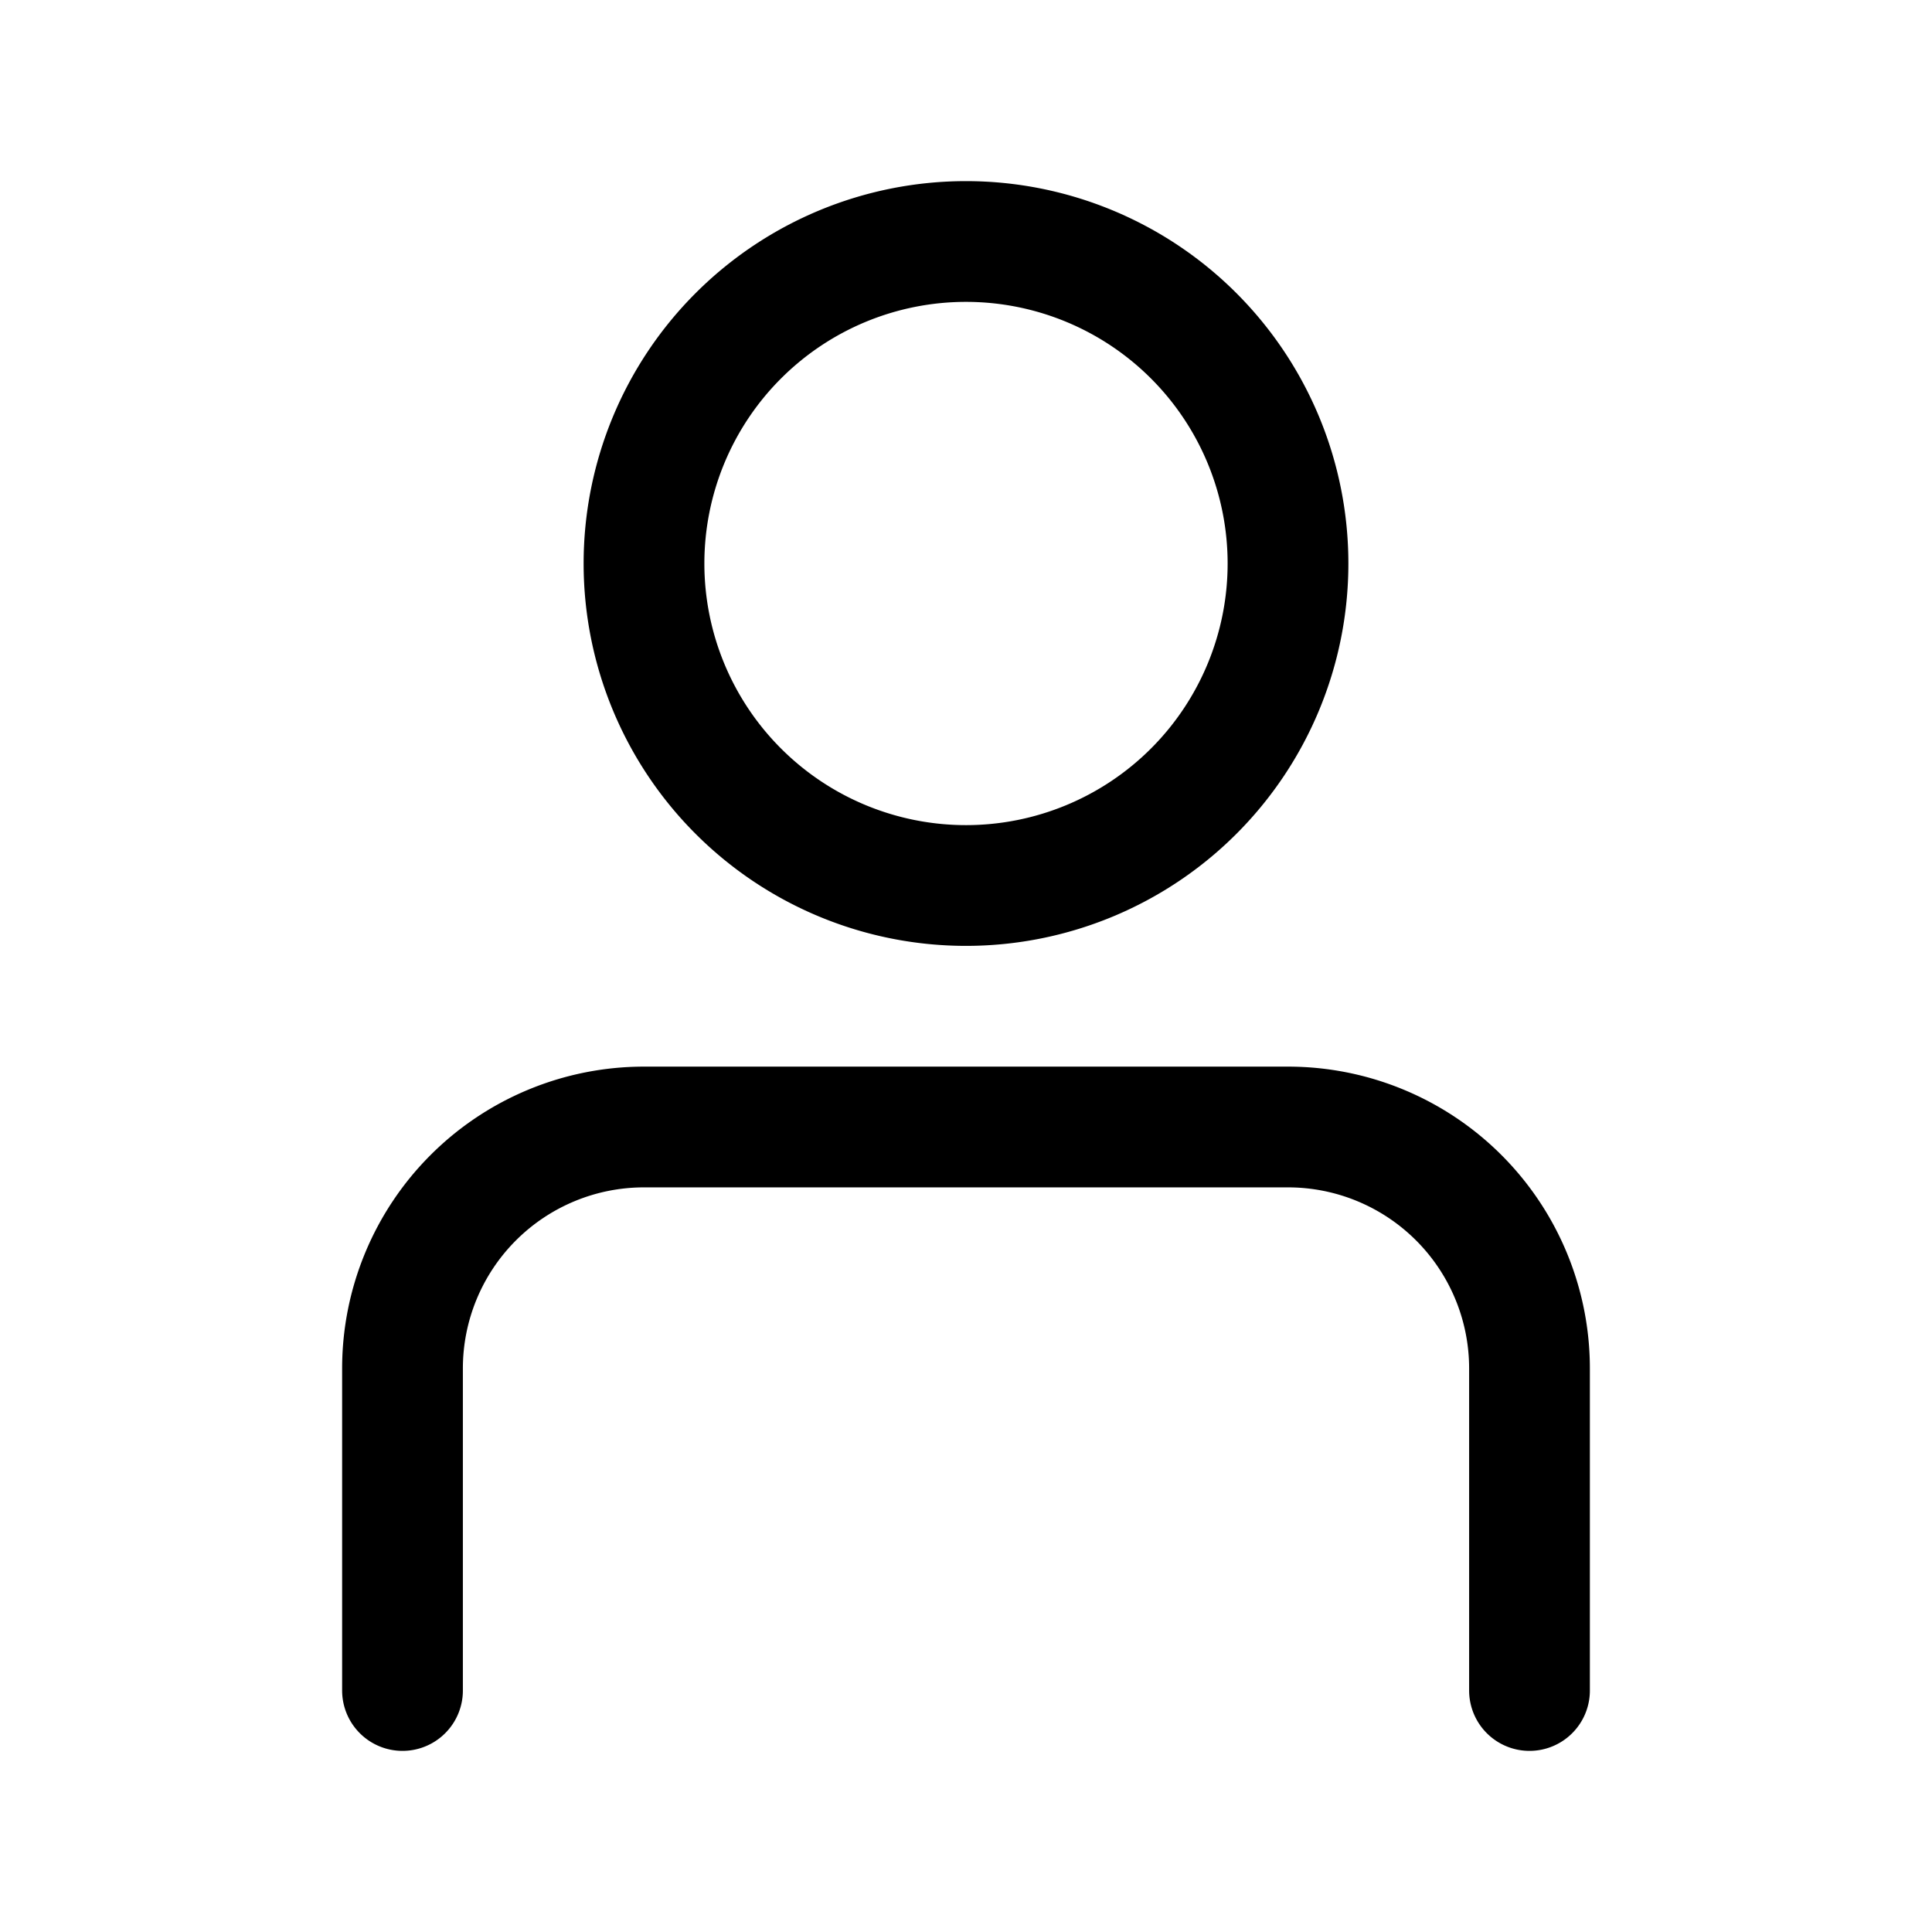 <svg xmlns="http://www.w3.org/2000/svg" width="24" height="24" fill="none" viewBox="0 0 24 24">
  <path stroke="#000" stroke-linecap="round" stroke-width="1.5" d="M5 21v-4a3 3 0 0 1 3-3h8a3 3 0 0 1 3 3v4M16 7a4 4 0 1 1-8 0 4 4 0 0 1 8 0Z"/>
</svg>
